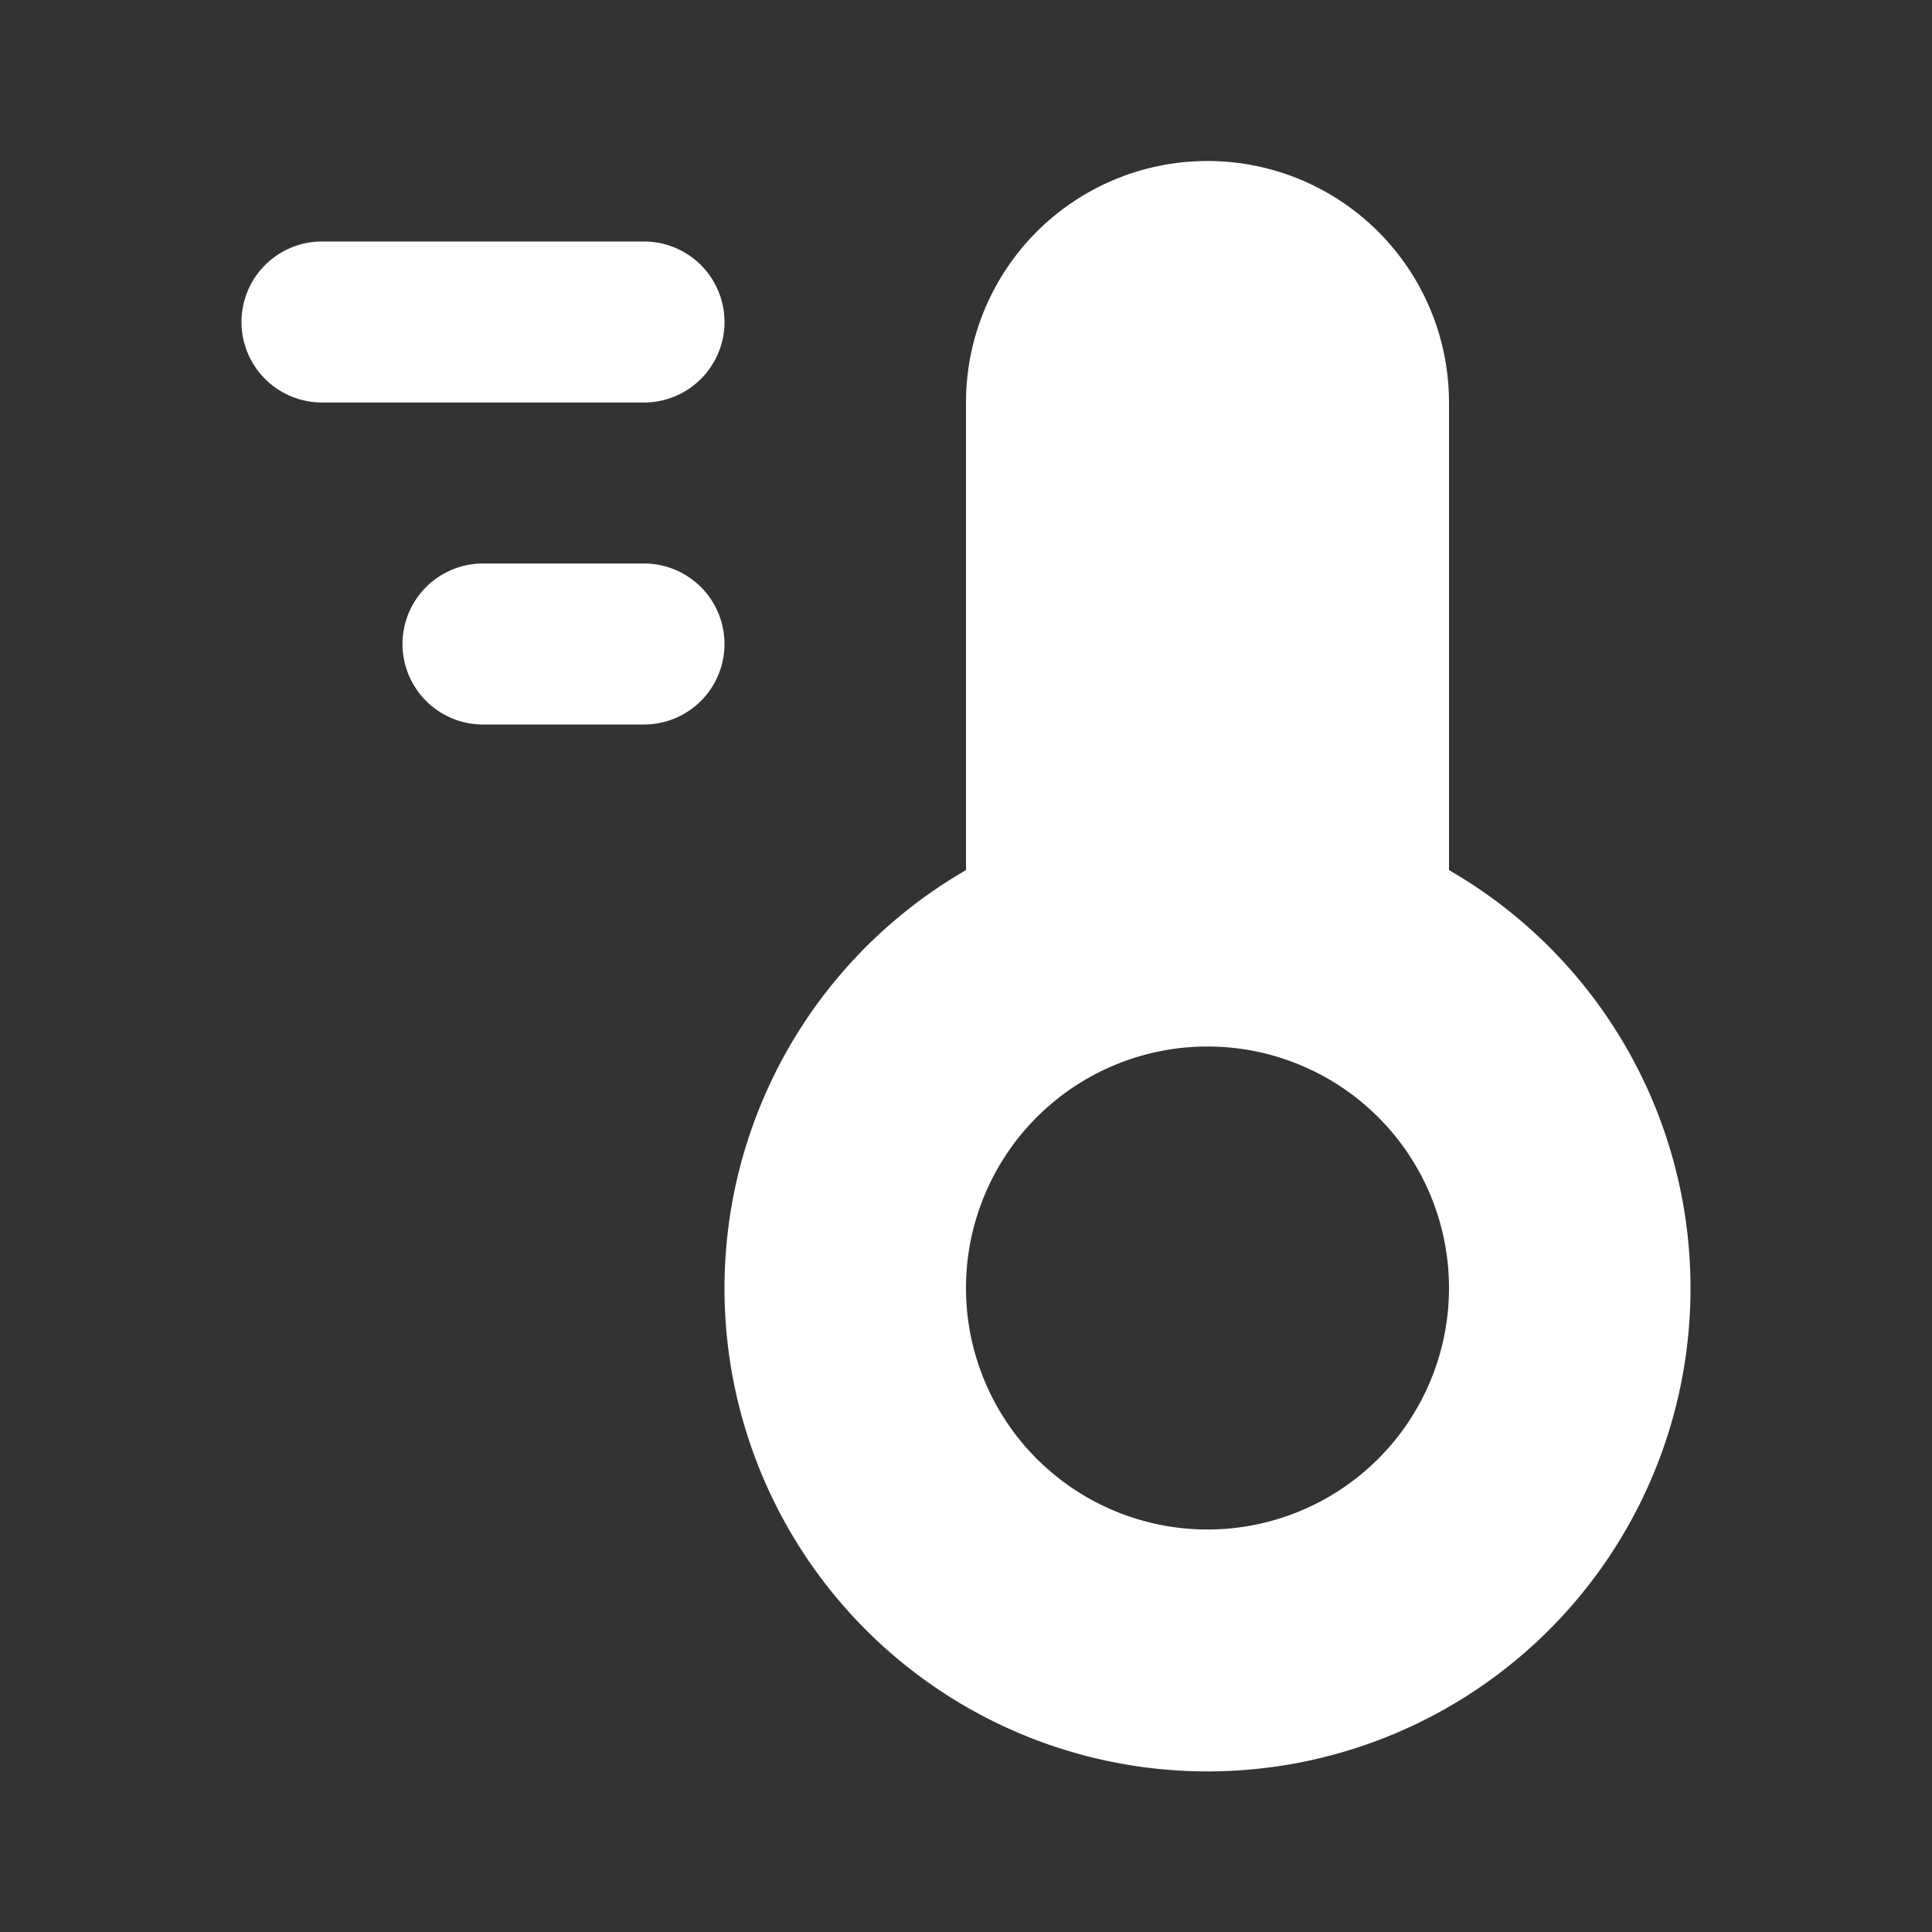 <svg xmlns="http://www.w3.org/2000/svg" viewBox="0 0 24 24" fill="#fff">
    <rect x="0" y="0" width="24" height="24" fill="#333333" stroke="none"/>
    <path d="M9 4a1 1 0 0 1-1 1H4a1 1 0 0 1 0-2h4a1 1 0 0 1 1 1Zm0 4a1 1 0 0 0-1-1H6a1 1 0 0 0 0 2h2a1 1 0 0 0 1-1Zm12 8a6 6 0 1 1-9-5.191V5a3 3 0 0 1 6 0v5.809A5.992 5.992 0 0 1 21 16Zm-3 0a3 3 0 1 0-3 3 3 3 0 0 0 3-3Z"/>
</svg>
